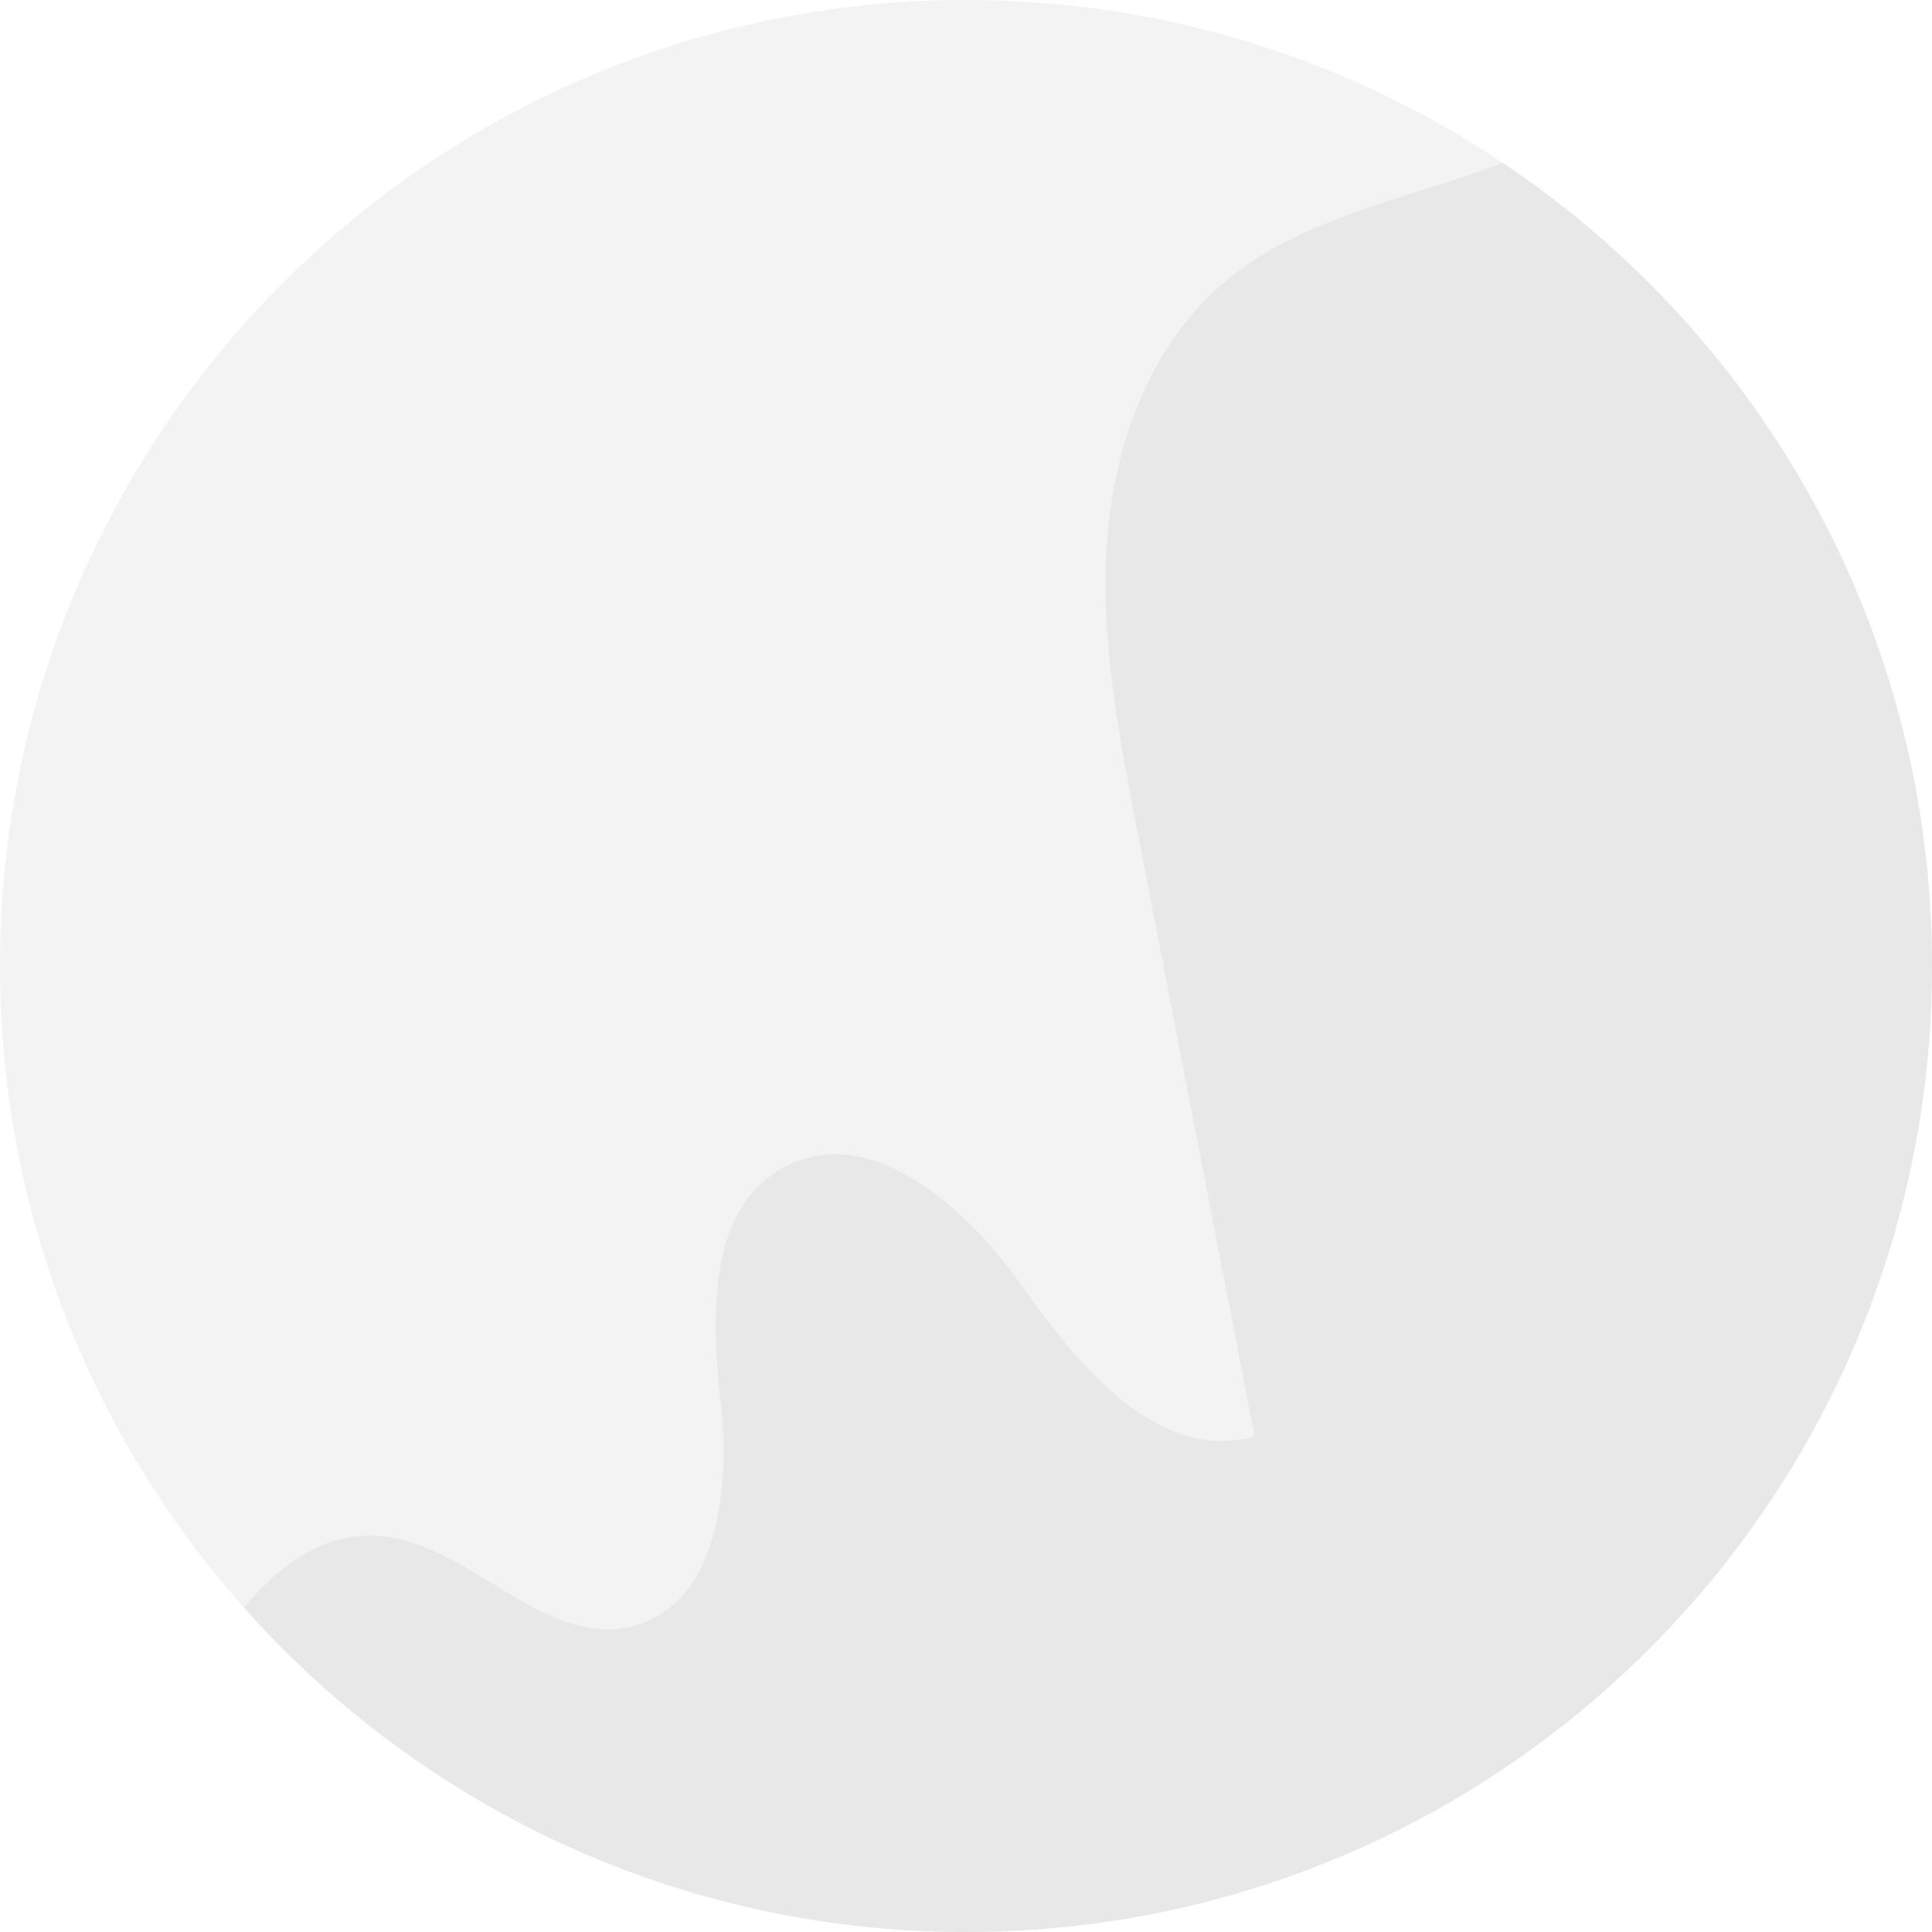 <?xml version="1.0" encoding="UTF-8"?><svg id="Calque_2" xmlns="http://www.w3.org/2000/svg" viewBox="0 0 269 269"><defs><style>.cls-1{opacity:.05;}.cls-2{fill:#b3b3b3;opacity:.15;}</style></defs><g id="Calque_1-2"><path class="cls-2" d="m269,134.5c0,74.28-60.22,134.5-134.5,134.5-40,0-75.92-17.46-100.55-45.18C12.83,200.06,0,168.78,0,134.5,0,60.22,60.22,0,134.5,0c27.66,0,53.37,8.35,74.75,22.68,36.03,24.12,59.75,65.2,59.75,111.82Z"/><g class="cls-1"><path d="m269,134.5c0,74.28-60.22,134.5-134.5,134.5-40,0-75.92-17.46-100.55-45.18,4.81-5.7,10.64-10.12,17.84-10,13.08.2,23.54,15.81,36.24,12.61,11.76-2.96,13.68-18.76,12.34-30.82-1.33-12.06-1.96-27.22,8.69-33.04,12.01-6.55,25.55,5.48,33.4,16.69,7.86,11.21,19.06,24.48,32.22,20.73-5.46-28.19-10.92-56.37-16.37-84.55-2.58-13.3-5.17-26.79-4.15-40.3,1.01-13.5,6.07-27.26,16.45-35.97,10.73-9,25.52-11.49,38.64-16.49,36.03,24.12,59.75,65.2,59.75,111.82Z"/></g></g></svg>
